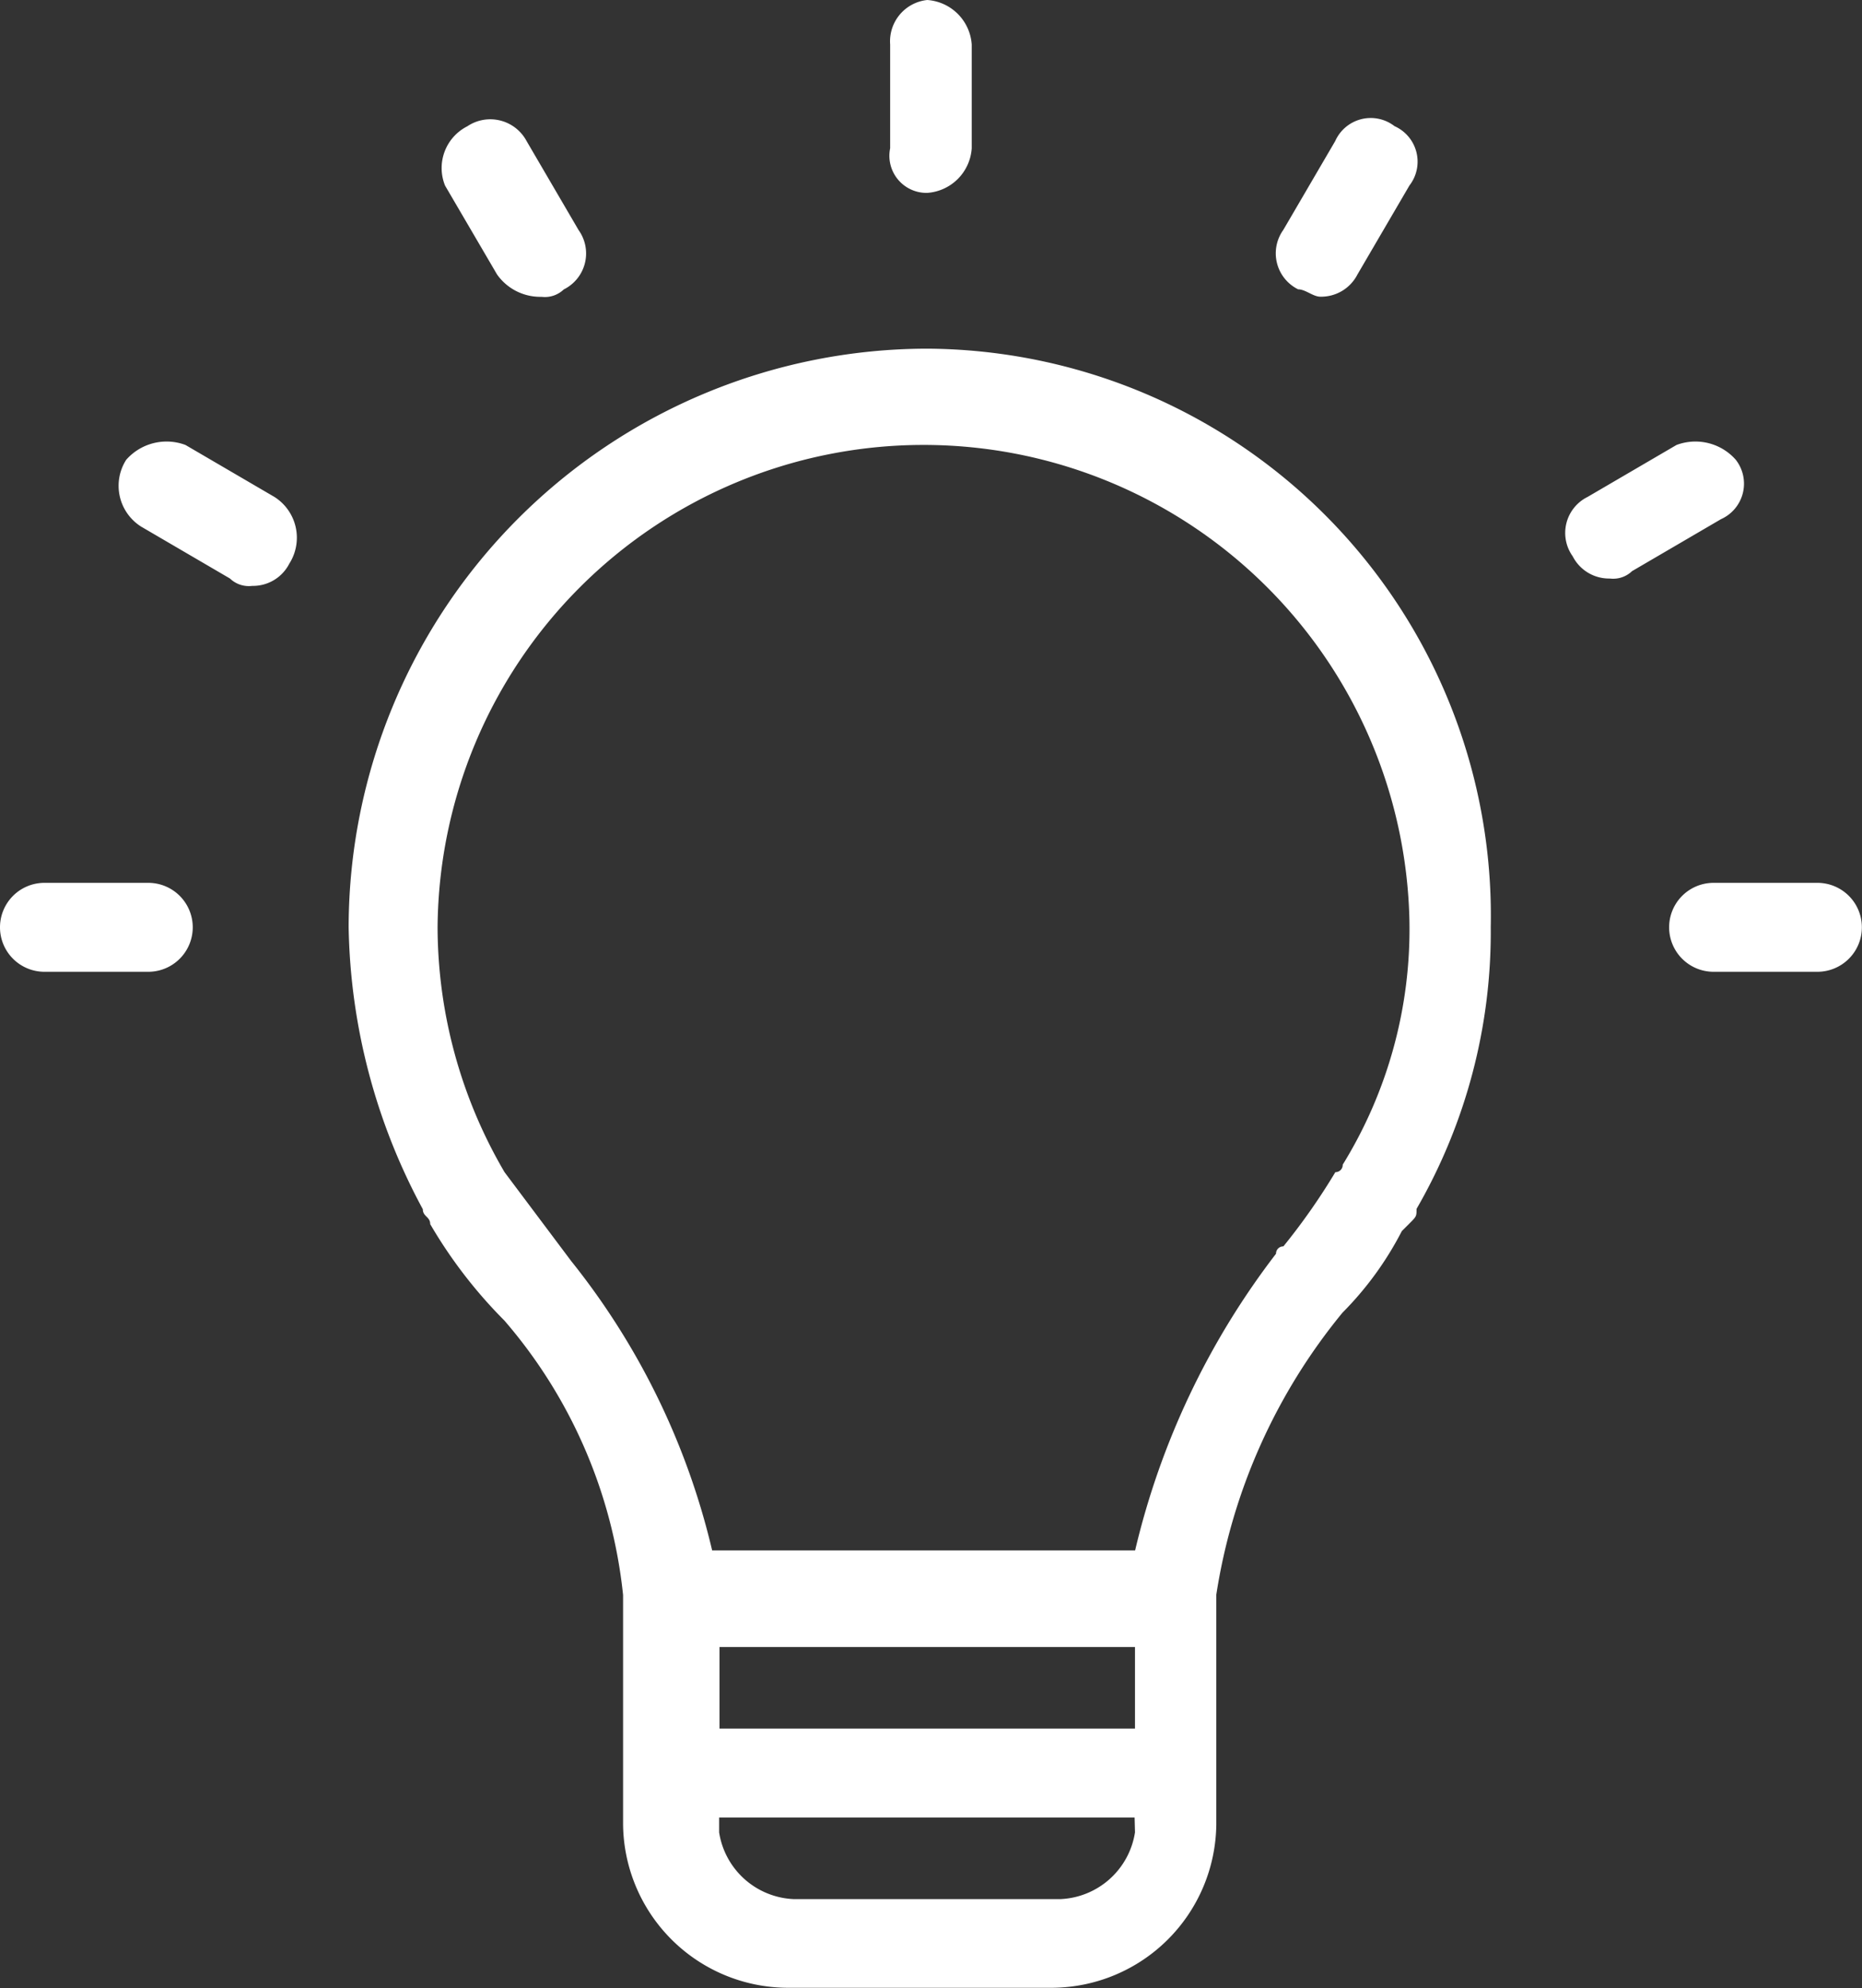 <svg id="Grupo_8587" data-name="Grupo 8587" xmlns="http://www.w3.org/2000/svg" width="14.655" height="15.647" viewBox="0 0 14.655 15.647">
  <rect x="0" y="0" width="14.655" height="15.647" fill="#333333" stroke="none"/>
  <path id="Trazado_2764" data-name="Trazado 2764" d="M17.373,2.941c.058,0,.117.058.175.058a.321.321,0,0,0,.292-.175l.409-.7a.306.306,0,0,0-.117-.467.306.306,0,0,0-.467.117l-.409.7A.316.316,0,0,0,17.373,2.941Z" transform="translate(-7.156 -0.664)" fill="#fff"/>
  <path id="Trazado_2765" data-name="Trazado 2765" d="M6.393,2.824A.416.416,0,0,0,6.743,3a.214.214,0,0,0,.175-.058.316.316,0,0,0,.117-.467l-.409-.7a.324.324,0,0,0-.467-.117.368.368,0,0,0-.175.467Z" transform="translate(-2.481 -0.664)" fill="#fff"/>
  <path id="Trazado_2766" data-name="Trazado 2766" d="M12.284,1.518a.377.377,0,0,0,.35-.35V.35a.377.377,0,0,0-.35-.35.327.327,0,0,0-.292.35v.817A.292.292,0,0,0,12.284,1.518Z" transform="translate(-4.986)" fill="#fff"/>
  <path id="Trazado_2767" data-name="Trazado 2767" d="M1.168,11.9H.35a.35.35,0,0,0,0,.7h.817a.35.35,0,0,0,0-.7Z" transform="translate(0 -4.952)" fill="#fff"/>
  <path id="Trazado_2768" data-name="Trazado 2768" d="M23.668,11.9H22.85a.35.35,0,1,0,0,.7h.817a.35.35,0,0,0,0-.7Z" transform="translate(-9.363 -4.952)" fill="#fff"/>
  <path id="Trazado_2769" data-name="Trazado 2769" d="M22.441,6.1a.423.423,0,0,0-.467-.117l-.7.409a.316.316,0,0,0-.117.467.321.321,0,0,0,.292.175.214.214,0,0,0,.175-.058l.7-.409A.306.306,0,0,0,22.441,6.1Z" transform="translate(-8.779 -2.481)" fill="#fff"/>
  <path id="Trazado_2770" data-name="Trazado 2770" d="M9.254,4.7A4.56,4.56,0,0,0,4.7,9.254a4.83,4.83,0,0,0,.584,2.219c0,.058.058.058.058.117a3.748,3.748,0,0,0,.584.759,3.925,3.925,0,0,1,.934,2.16v1.81A1.3,1.3,0,0,0,8.145,17.6h2.1a1.3,1.3,0,0,0,1.284-1.284v-1.81h0a4.6,4.6,0,0,1,.993-2.219,2.592,2.592,0,0,0,.467-.642l.058-.058c.058-.058.058-.058.058-.117a4.354,4.354,0,0,0,.584-2.219A4.462,4.462,0,0,0,9.254,4.7Zm1.635,11.677a.621.621,0,0,1-.584.525H8.2a.621.621,0,0,1-.584-.525V16.26h3.27Zm0-.817H7.619v-.642h3.27v.642Zm1.635-4.437h0a.057.057,0,0,1-.058.058,5.05,5.05,0,0,1-.409.584.057.057,0,0,0-.058.058,6.147,6.147,0,0,0-1.109,2.335H7.561a5.752,5.752,0,0,0-1.109-2.277h0l-.525-.7h0A3.828,3.828,0,0,1,5.4,9.254,3.825,3.825,0,0,1,13.049,9.2,3.531,3.531,0,0,1,12.524,11.122Z" transform="translate(-1.956 -1.956)" fill="#fff"/>
  <path id="Trazado_2771" data-name="Trazado 2771" d="M2.824,6.392l-.7-.409a.423.423,0,0,0-.467.117.38.38,0,0,0,.117.525l.7.409a.214.214,0,0,0,.175.058.321.321,0,0,0,.292-.175A.38.38,0,0,0,2.824,6.392Z" transform="translate(-0.664 -2.481)" fill="#fff"/>
</svg>
